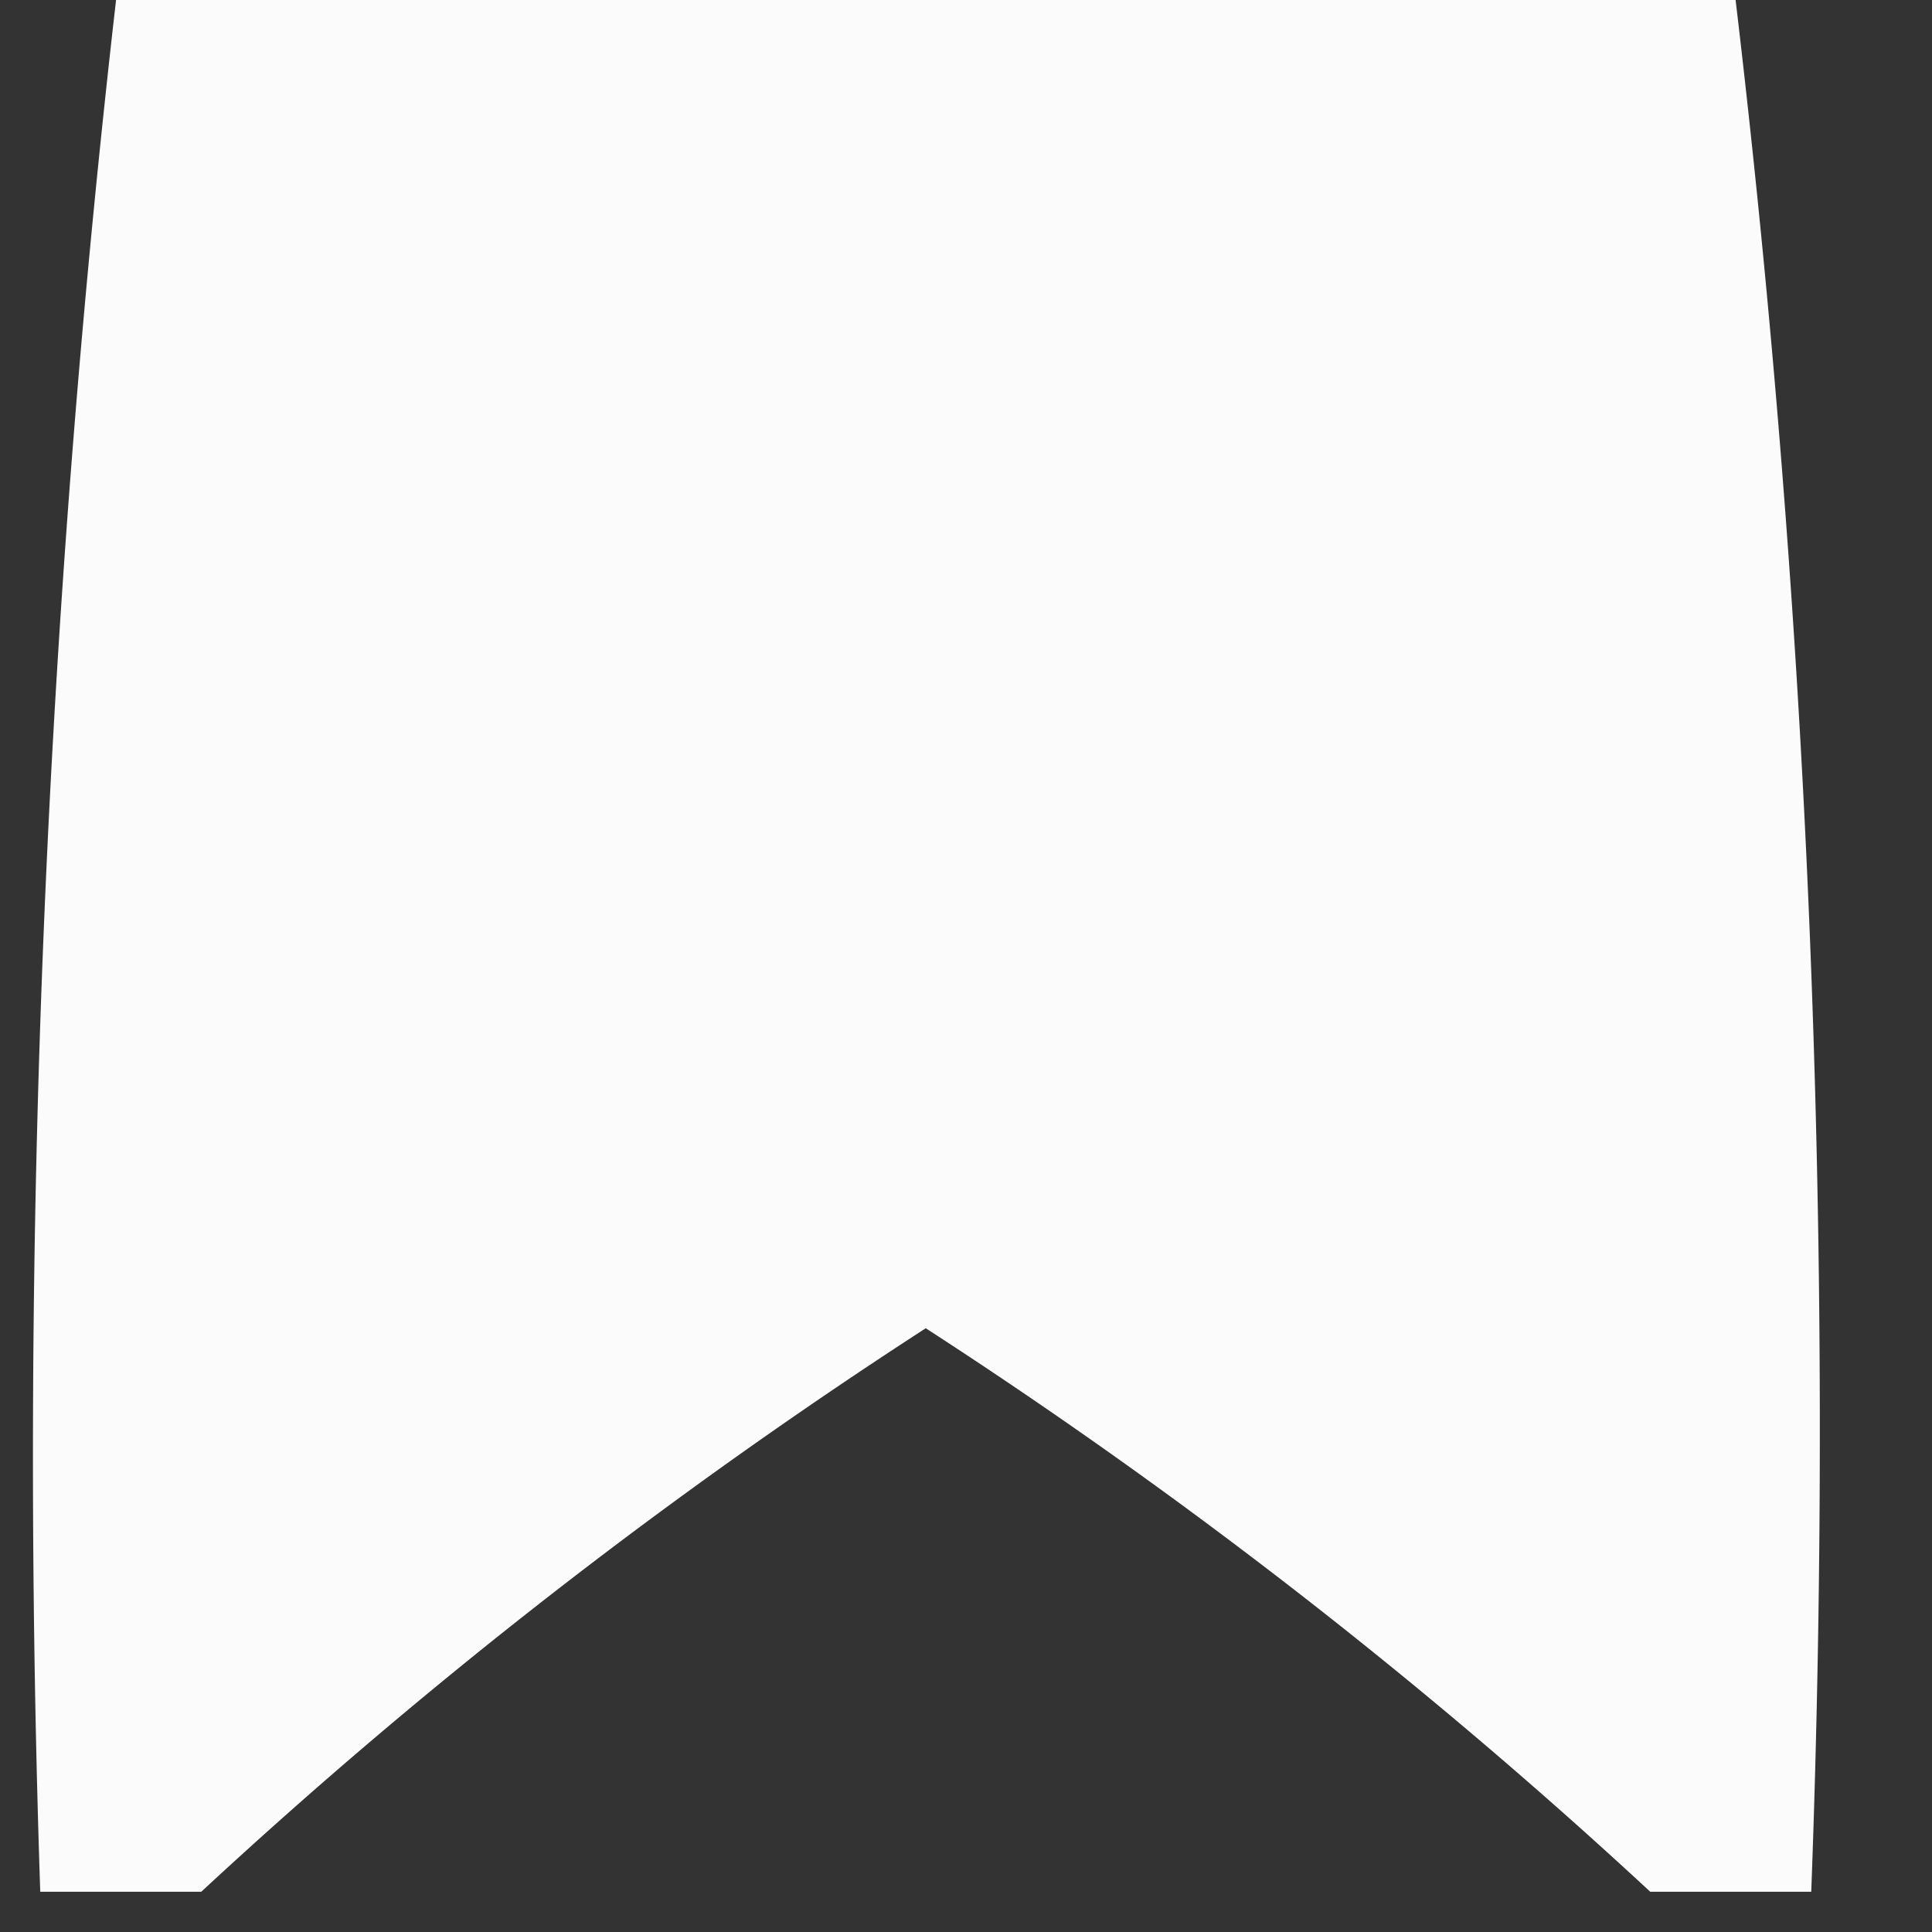 <svg xmlns="http://www.w3.org/2000/svg" width="24" height="24" style="shape-rendering:geometricPrecision;text-rendering:geometricPrecision;image-rendering:optimizeQuality;fill-rule:evenodd;clip-rule:evenodd"><rect width="100%" height="100%" fill="#333333" stroke="none"/><path fill="#fdfdfd" d="M1.5-.5h20q1.45 11.871 1 24h-2a66 66 0 0 0-9-7 66 66 0 0 0-9 7h-2q-.405-12.082 1-24" style="opacity:.992"/></svg>